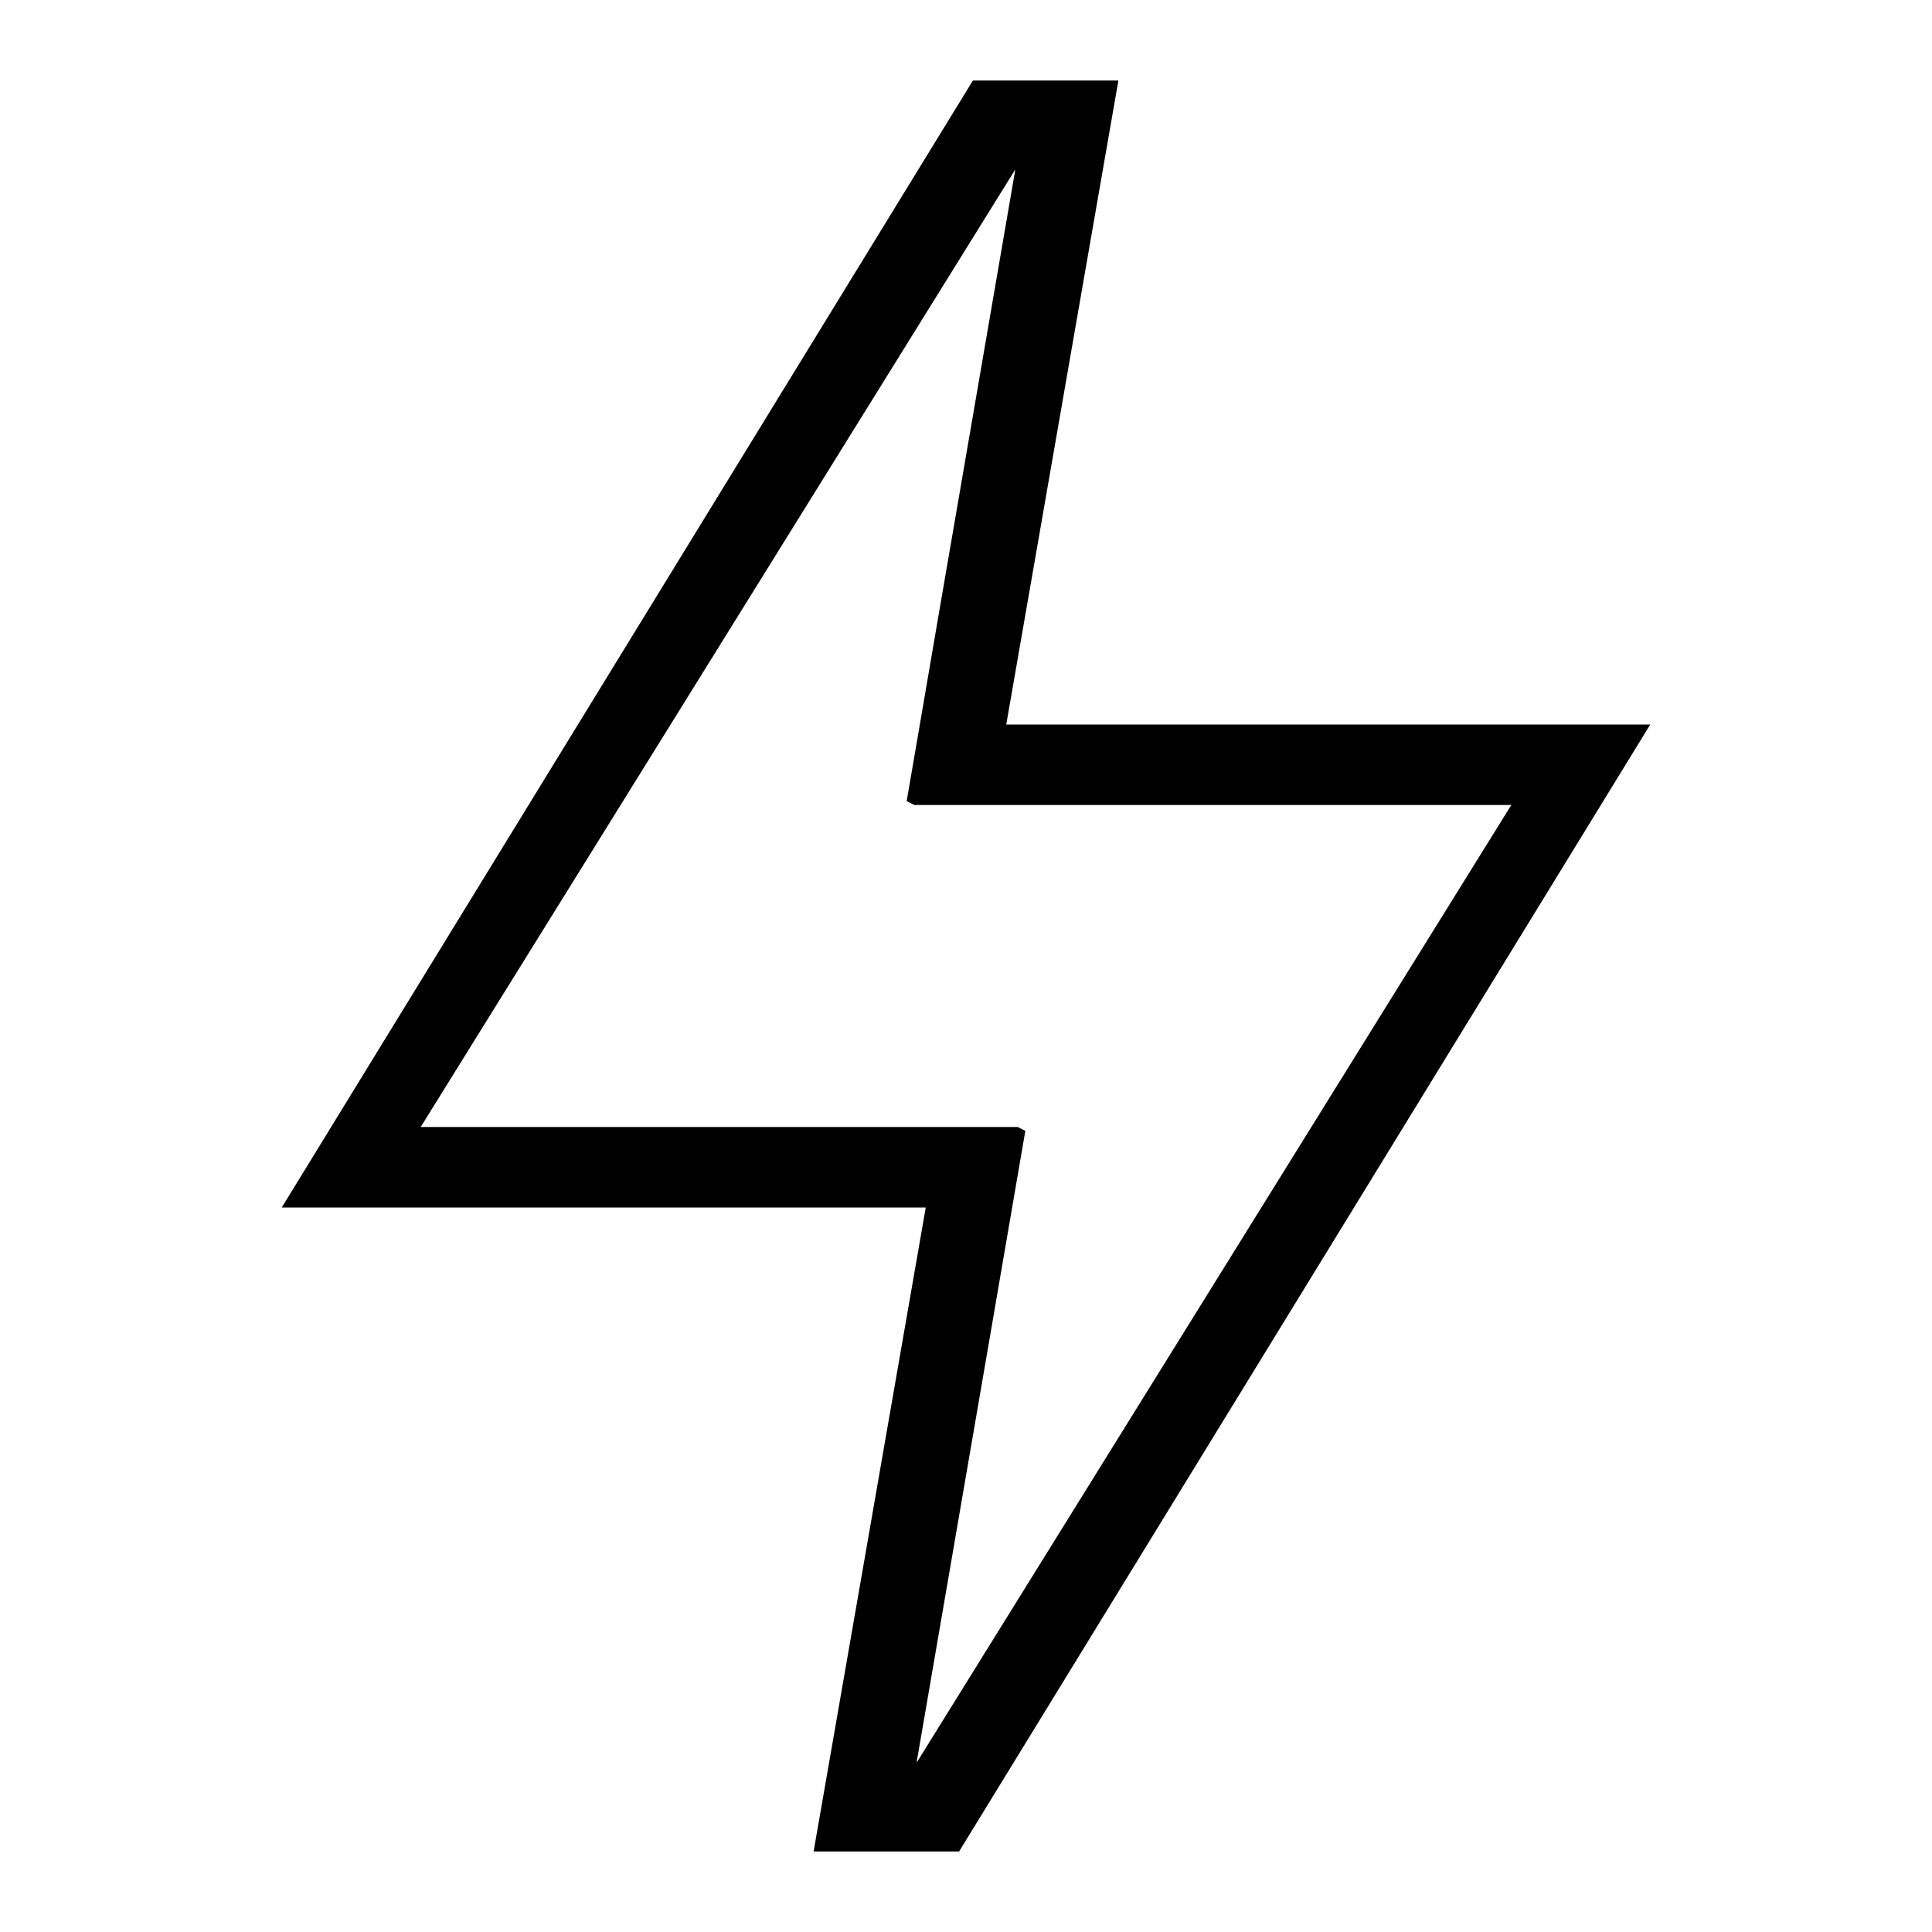 <svg width="24" height="24" viewBox="0 0 24 24" fill="none" xmlns="http://www.w3.org/2000/svg">
<path d="M12.611 2.115L11.691 7.457L11.358 9.4L11.263 9.952L11.358 10H18.774L11.394 21.885H11.388L12.308 16.543L12.642 14.6L12.737 14.048L12.642 14H5.226L12.606 2.115H12.611ZM13.893 1H12.086L3.5 15H11.5L10.107 23H11.914L20.5 9H12.5L13.893 1Z" fill="black"/>
</svg>
